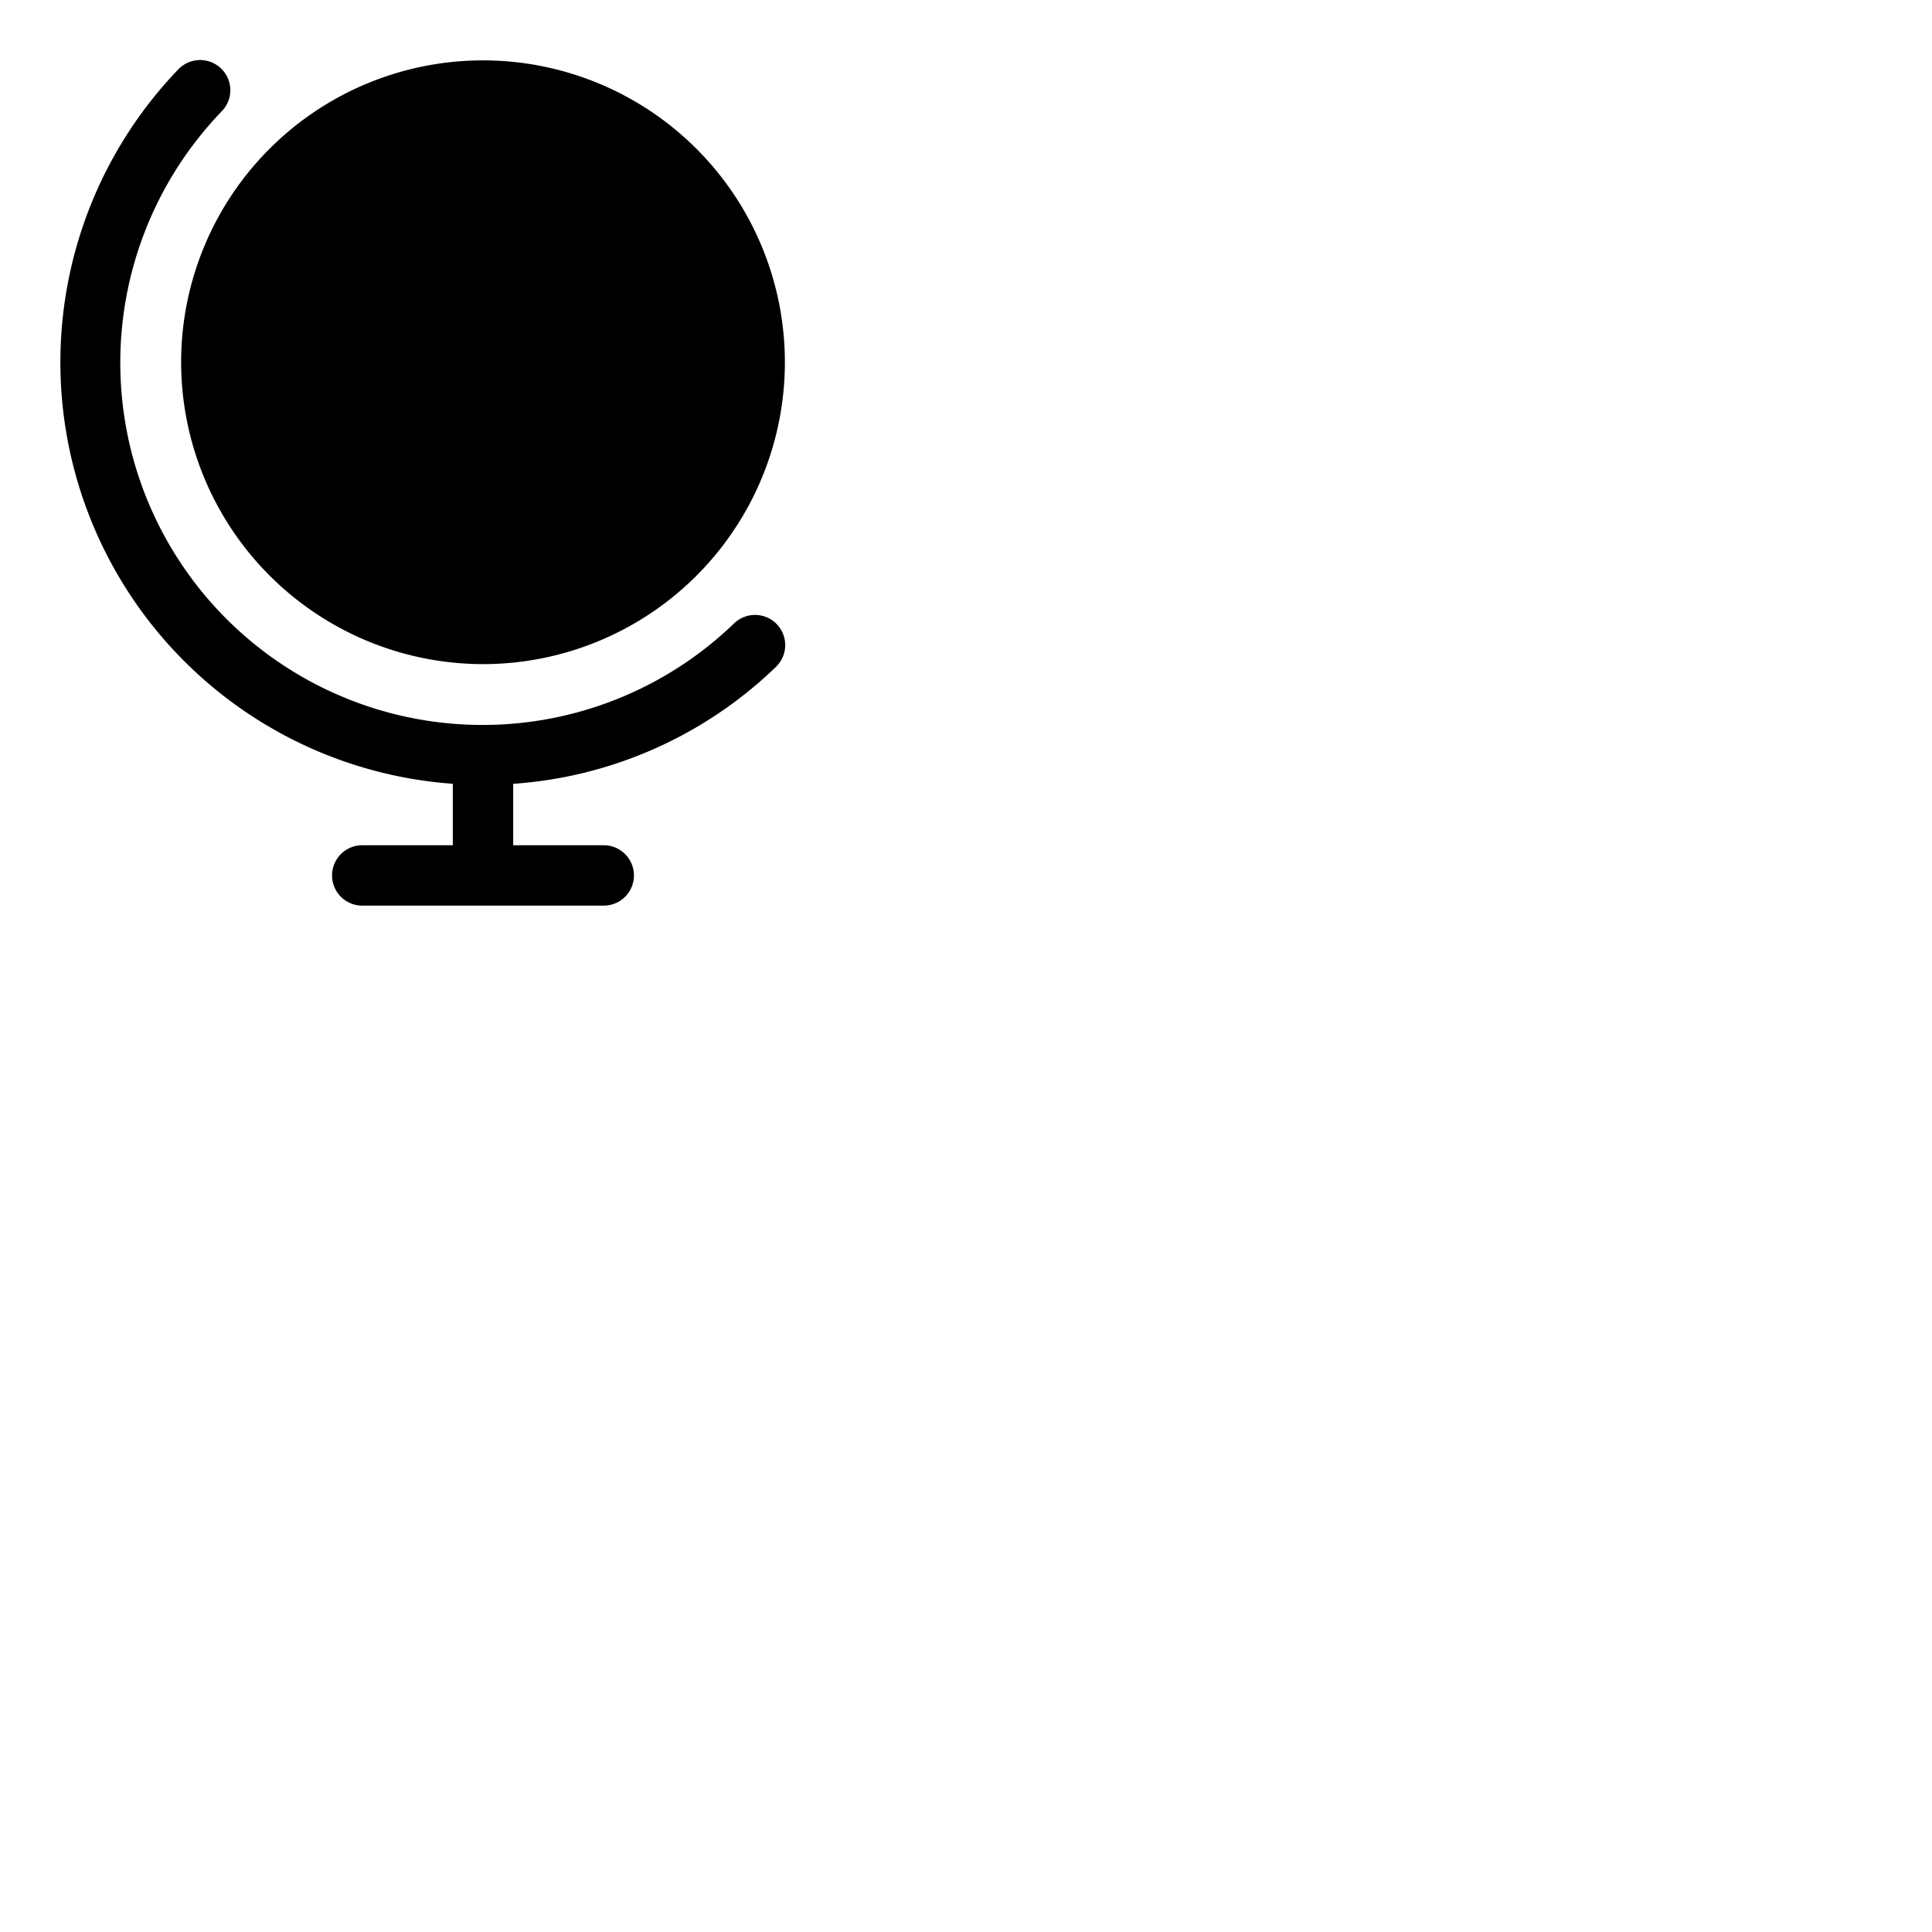 <svg xmlns="http://www.w3.org/2000/svg" version="1.1" viewBox="0 0 512 512" fill="currentColor"><path fill="currentColor" d="M48 96a80 80 0 1 1 80 80a80.09 80.09 0 0 1-80-80m146.46 69.28A96 96 0 0 1 58.72 29.54a8 8 0 1 0-11.54-11.08A112 112 0 0 0 120 207.71V224H96a8 8 0 0 0 0 16h64a8 8 0 0 0 0-16h-24v-16.28a111.21 111.21 0 0 0 69.54-30.9a8 8 0 1 0-11.08-11.54"/></svg>